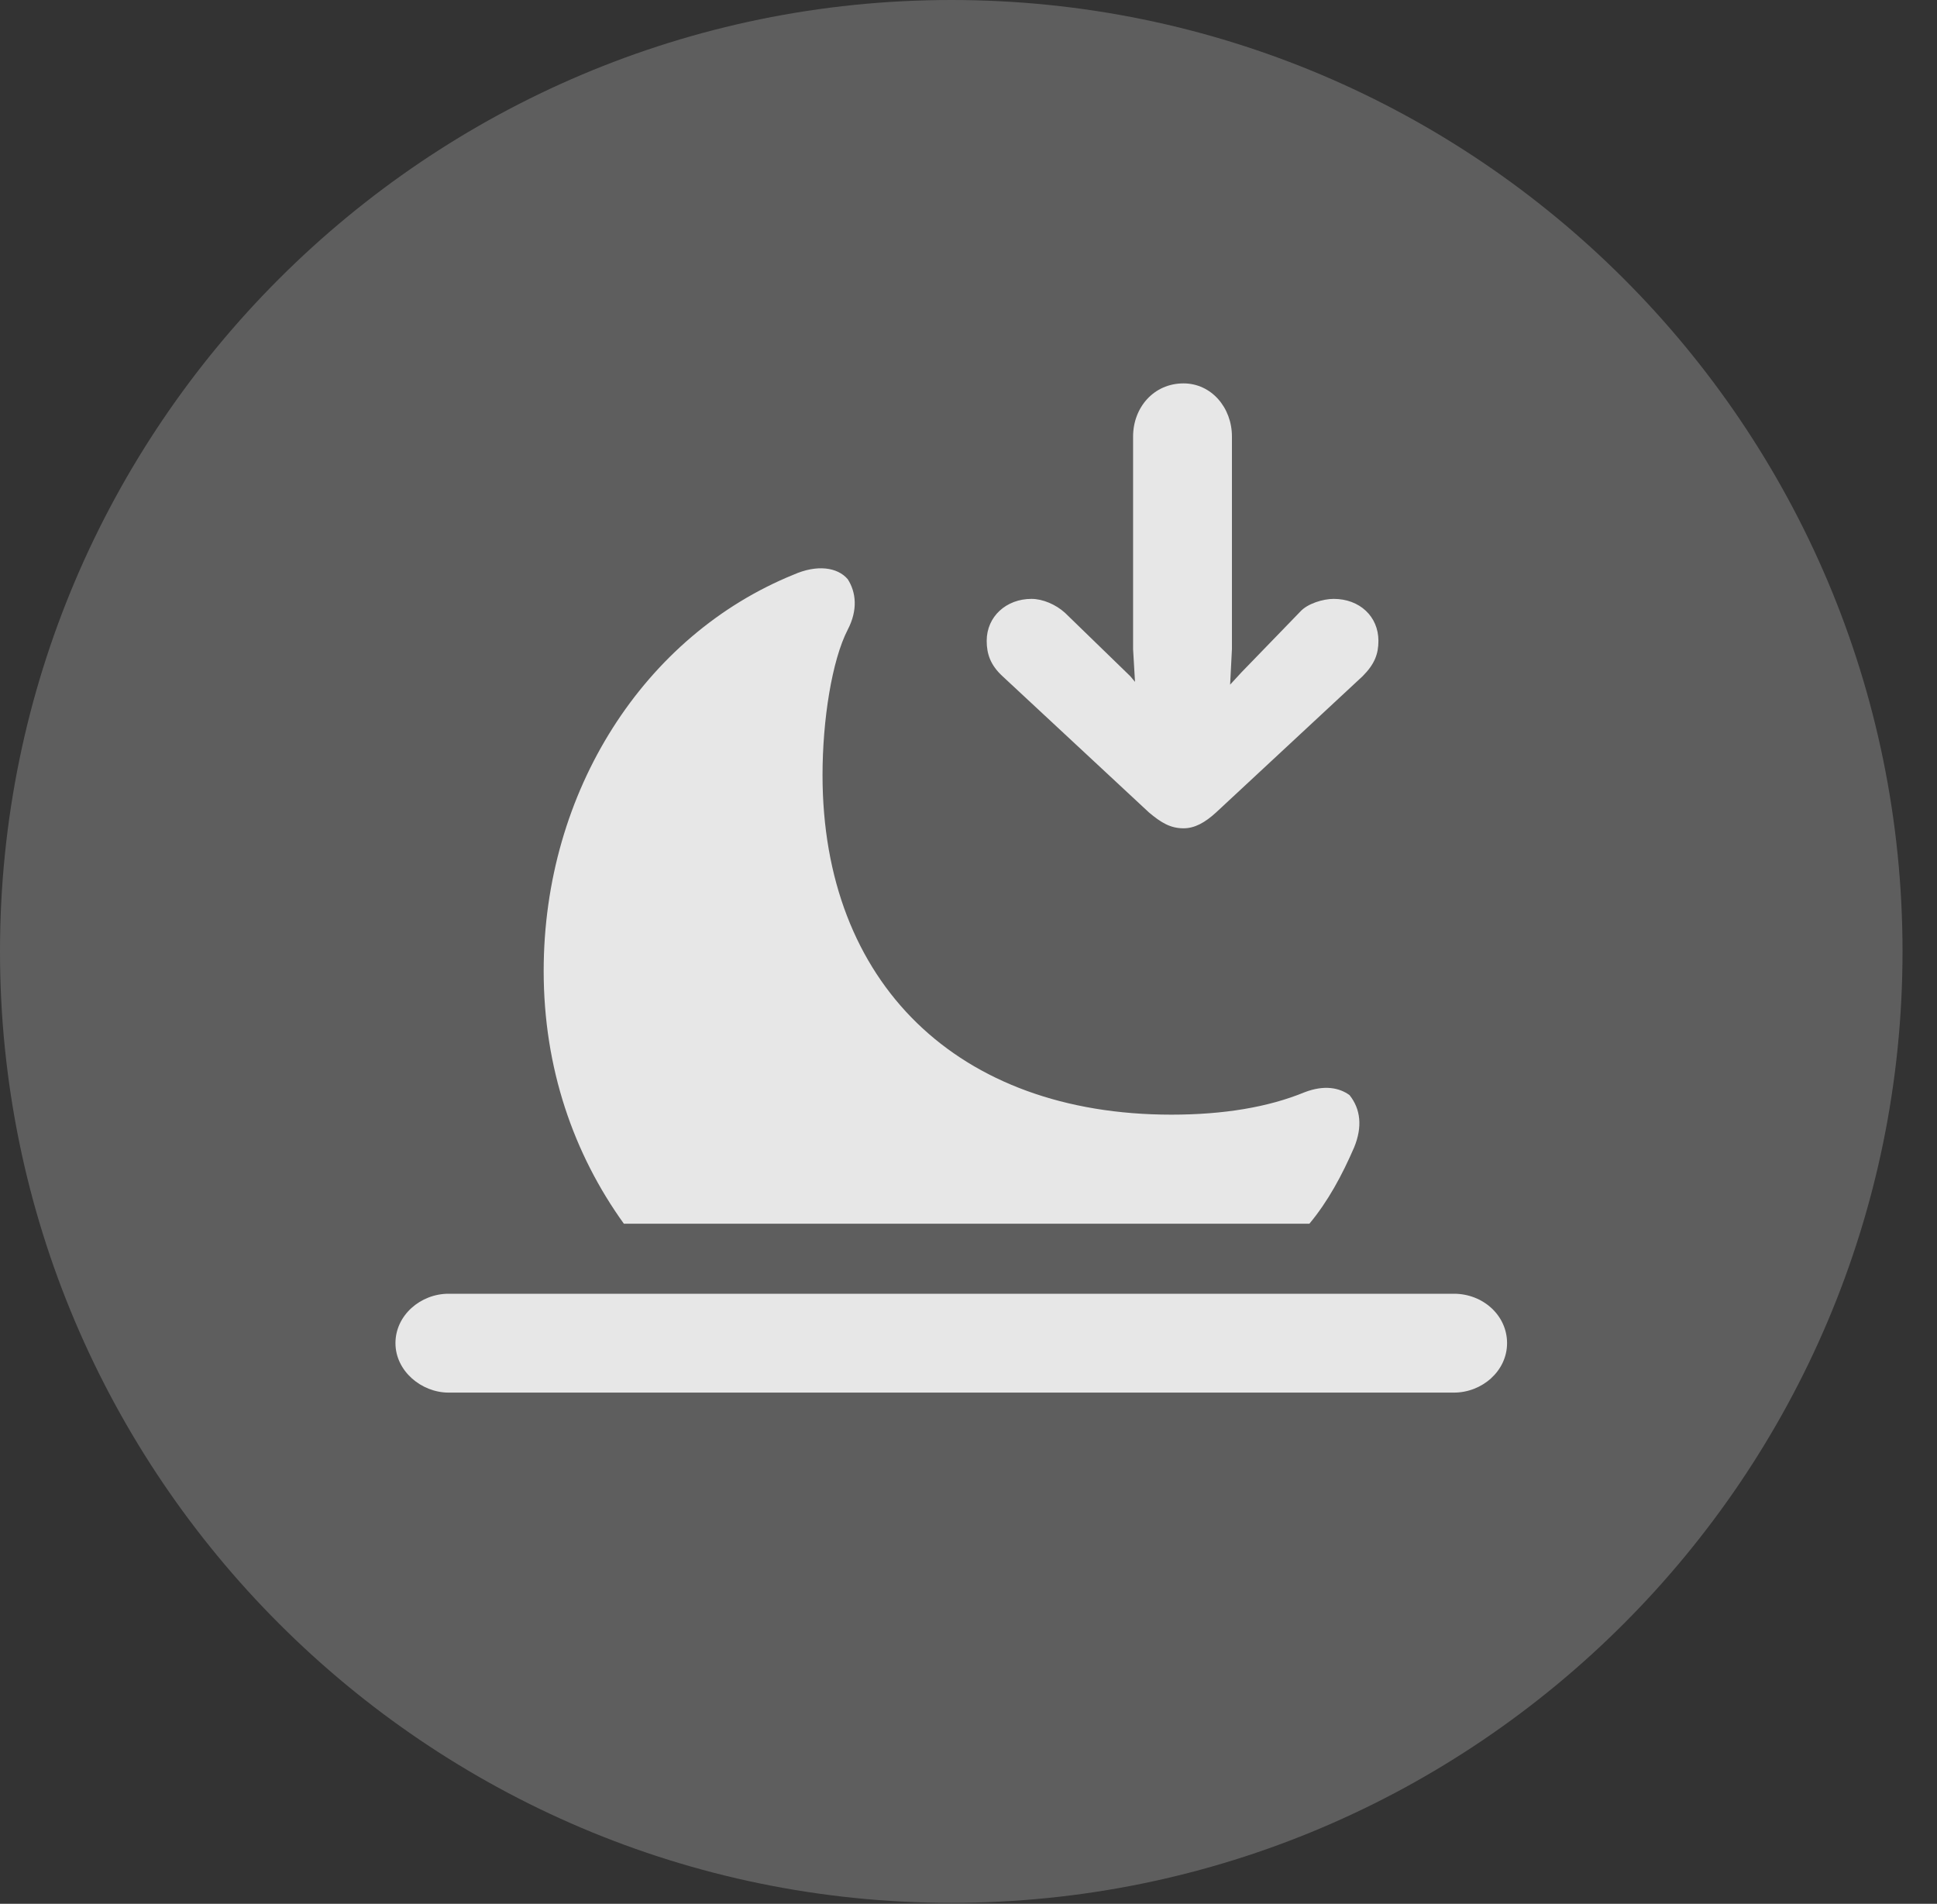 <?xml version="1.0" encoding="UTF-8"?>
<!--Generator: Apple Native CoreSVG 341-->
<!DOCTYPE svg
PUBLIC "-//W3C//DTD SVG 1.1//EN"
       "http://www.w3.org/Graphics/SVG/1.1/DTD/svg11.dtd">
<svg version="1.1" xmlns="http://www.w3.org/2000/svg" xmlns:xlink="http://www.w3.org/1999/xlink" viewBox="0 0 20.283 19.932">
 <rect x="0" y="0" width="20.283" height="19.932" fill="#333333" stroke="none"/>
 <g>
  <rect height="19.932" opacity="0" width="20.283" x="0" y="0"/>
  <path d="M9.961 19.922C15.459 19.922 19.922 15.449 19.922 9.961C19.922 4.463 15.459 0 9.961 0C4.473 0 0 4.463 0 9.961C0 15.449 4.473 19.922 9.961 19.922Z" fill="white" fill-opacity="0.212"/>
  <path d="M12.393 4.014C12.685 4.014 12.9 4.268 12.9 4.57L12.9 6.797L12.881 7.168L12.998 7.041L13.613 6.406C13.691 6.318 13.857 6.27 13.965 6.27C14.238 6.27 14.434 6.455 14.434 6.709C14.434 6.846 14.395 6.953 14.268 7.08L12.734 8.506C12.617 8.613 12.51 8.672 12.393 8.672C12.256 8.672 12.158 8.613 12.031 8.506L10.498 7.08C10.371 6.963 10.332 6.846 10.332 6.709C10.332 6.455 10.537 6.27 10.801 6.27C10.918 6.27 11.055 6.328 11.152 6.416L11.836 7.08L11.885 7.139L11.865 6.797L11.865 4.57C11.865 4.268 12.08 4.014 12.393 4.014ZM4.697 14.58C4.414 14.58 4.141 14.355 4.141 14.062C4.141 13.77 4.404 13.545 4.697 13.545L15.225 13.545C15.527 13.545 15.781 13.77 15.781 14.062C15.781 14.355 15.518 14.58 15.225 14.58ZM6.533 12.812C6.006 12.08 5.693 11.182 5.693 10.166C5.693 8.281 6.748 6.65 8.311 6.016C8.555 5.908 8.77 5.938 8.877 6.064C8.965 6.201 8.984 6.387 8.877 6.592C8.711 6.914 8.613 7.539 8.613 8.115C8.613 10.293 10.029 11.67 12.266 11.67C12.812 11.67 13.281 11.592 13.662 11.435C13.867 11.357 14.023 11.387 14.131 11.465C14.248 11.611 14.268 11.797 14.18 12.012C14.053 12.305 13.906 12.578 13.711 12.812Z" fill="white" fill-opacity="0.85"/>
 </g>
</svg>
